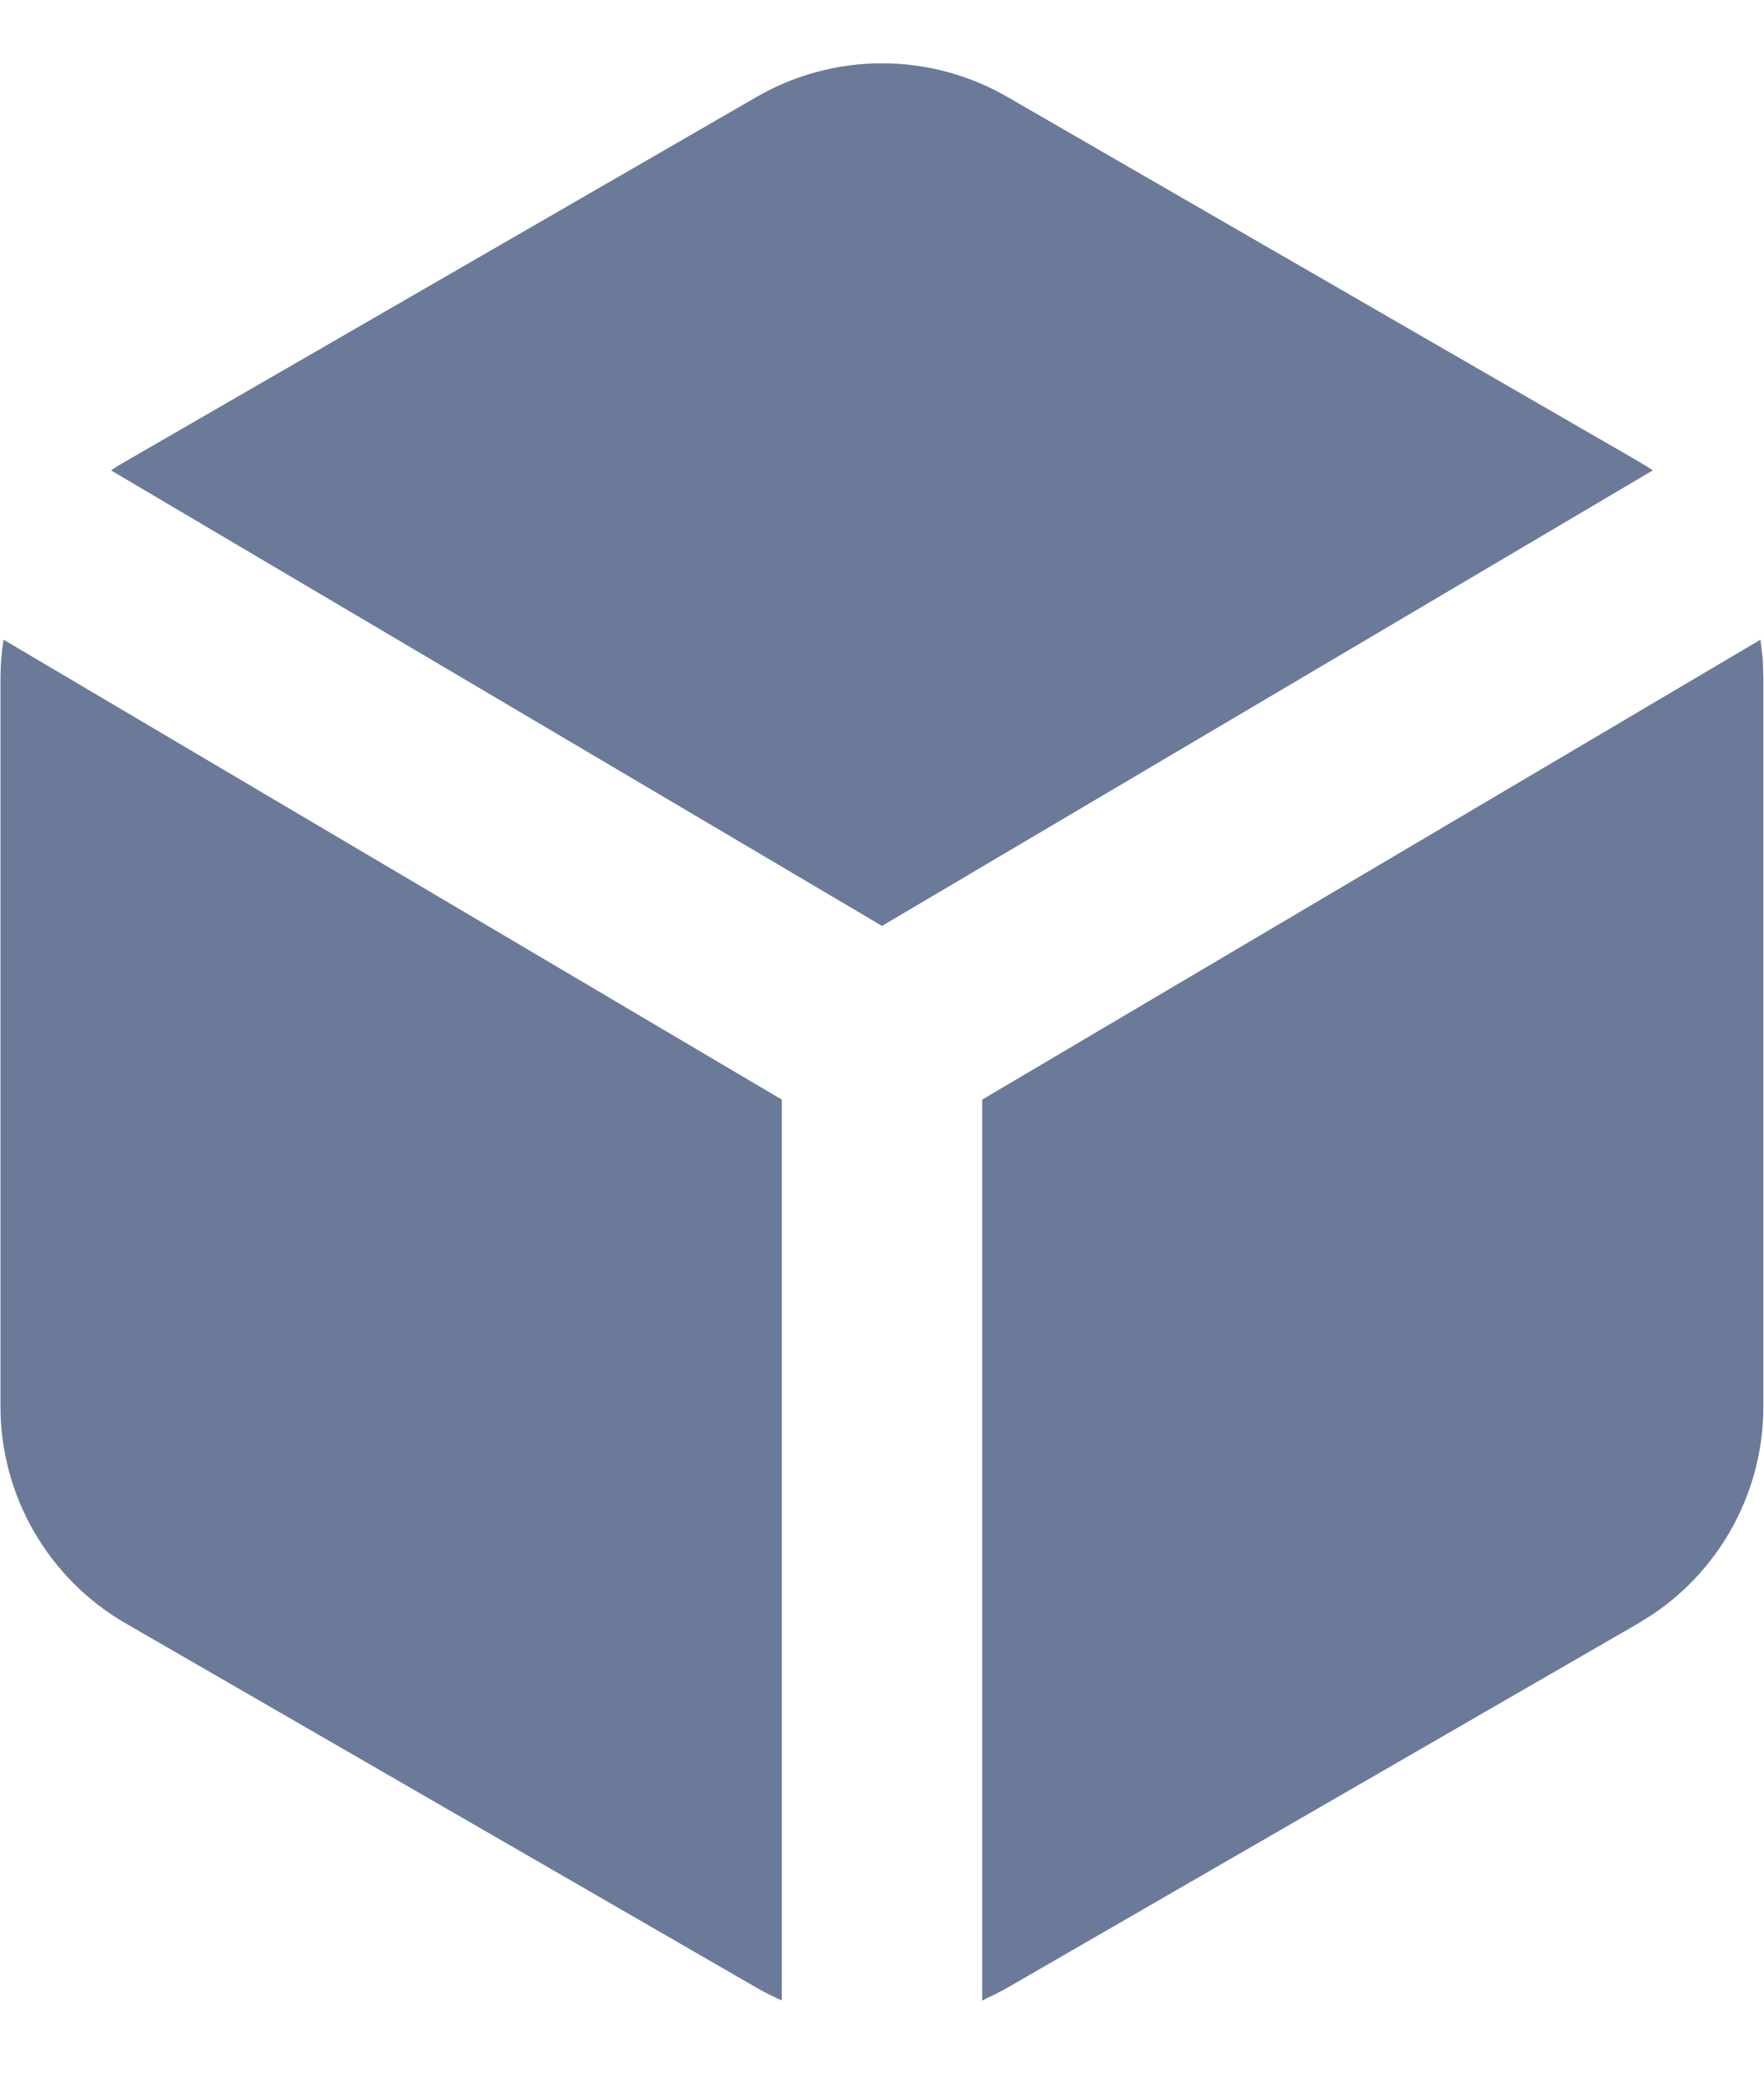 <svg width="11" height="13" viewBox="0 0 11 13" fill="none" xmlns="http://www.w3.org/2000/svg">
<path d="M10.978 3.989L10.992 4.108L10.996 4.229V8.771C10.996 9.292 10.737 9.776 10.309 10.065L10.215 10.124L6.281 12.396L6.204 12.437L6.125 12.475V6.857L10.978 3.989ZM0.022 3.989L4.875 6.857V12.475C4.822 12.451 4.769 12.425 4.719 12.396L0.785 10.124C0.301 9.845 0.003 9.329 0.003 8.771V4.229C0.003 4.148 0.01 4.068 0.022 3.989ZM6.281 0.604L10.215 2.876C10.246 2.894 10.277 2.913 10.307 2.933L5.5 5.774L0.692 2.933C0.722 2.913 0.753 2.894 0.785 2.876L4.719 0.604C5.202 0.325 5.798 0.325 6.281 0.604Z" fill="#6B7A99"/>
</svg>
